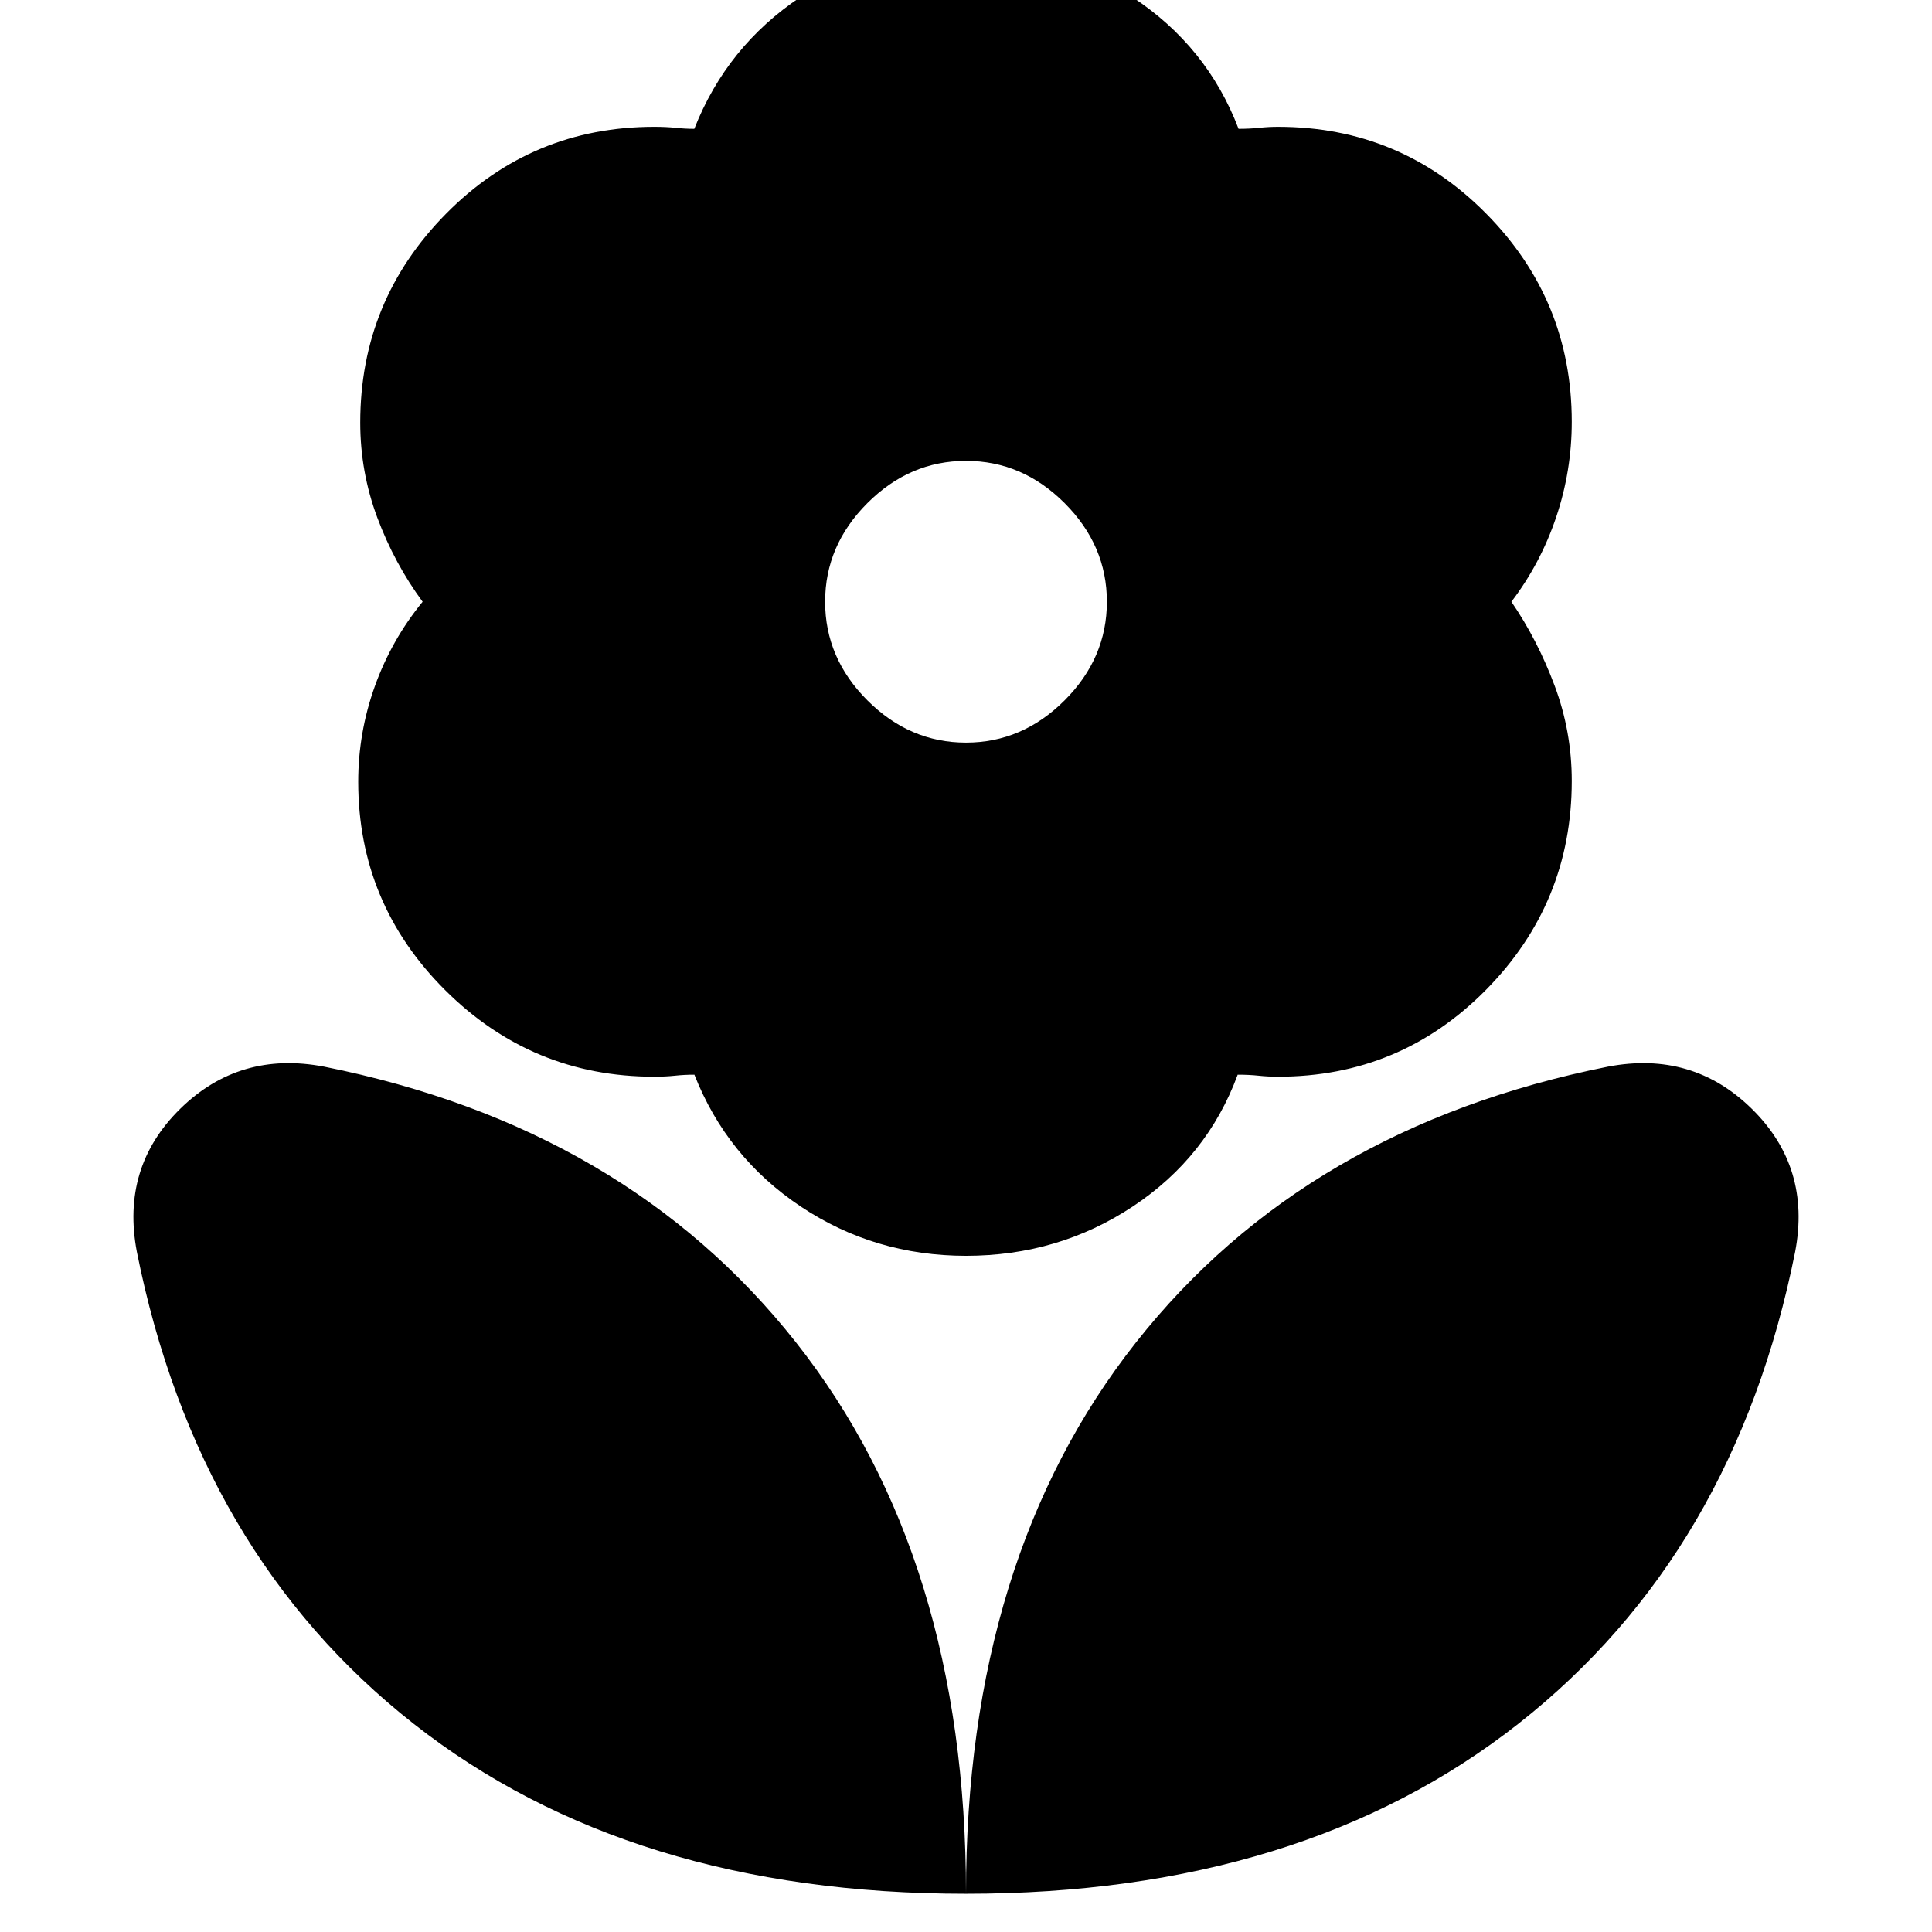 <svg xmlns="http://www.w3.org/2000/svg" height="20" viewBox="0 -960 960 960" width="20"><path d="M480-19q0-167 84.5-274T799-430q42-8 71.5 21t21.5 71q-30 150-137.5 234.5T480-19Zm0 0q0-167-84.5-274T161-430q-42-8-71.5 21T68-338q30 150 137.5 234.5T480-19Zm0-572q28 0 49-21t21-49q0-28-21-49t-49-21q-28 0-49 21t-21 49q0 28 21 49t49 21Zm.021 255q-45.447 0-82.154-24.5Q361.16-385 345.042-426q-5.042 0-9.657.5-4.616.5-10.385.5-60.667 0-103.833-43.041Q178-511.082 178-571.571 178-596 186.25-619q8.25-23 23.75-42-14-19-22.5-41.75T179-750q0-60.667 42.677-103.833Q264.354-897 325.154-897q5.846 0 10.538.5 4.693.5 9.308.5 16.118-41 52.799-65.5t82.095-24.5q45.414 0 82.68 24.5Q599.84-937 615.432-896q5.568 0 10.26-.5 4.693-.5 9.308-.5 60.736 0 103.368 43.041T781-750.429Q781-726 773.241-703q-7.759 23-22.241 42 13 19 21.5 41.75T781-572q0 60.667-42.609 103.833Q695.781-425 635.077-425q-5.077 0-9.692-.5-4.616-.5-10.385-.5-15.118 41-52.134 65.5T480.021-336Z"/></svg>